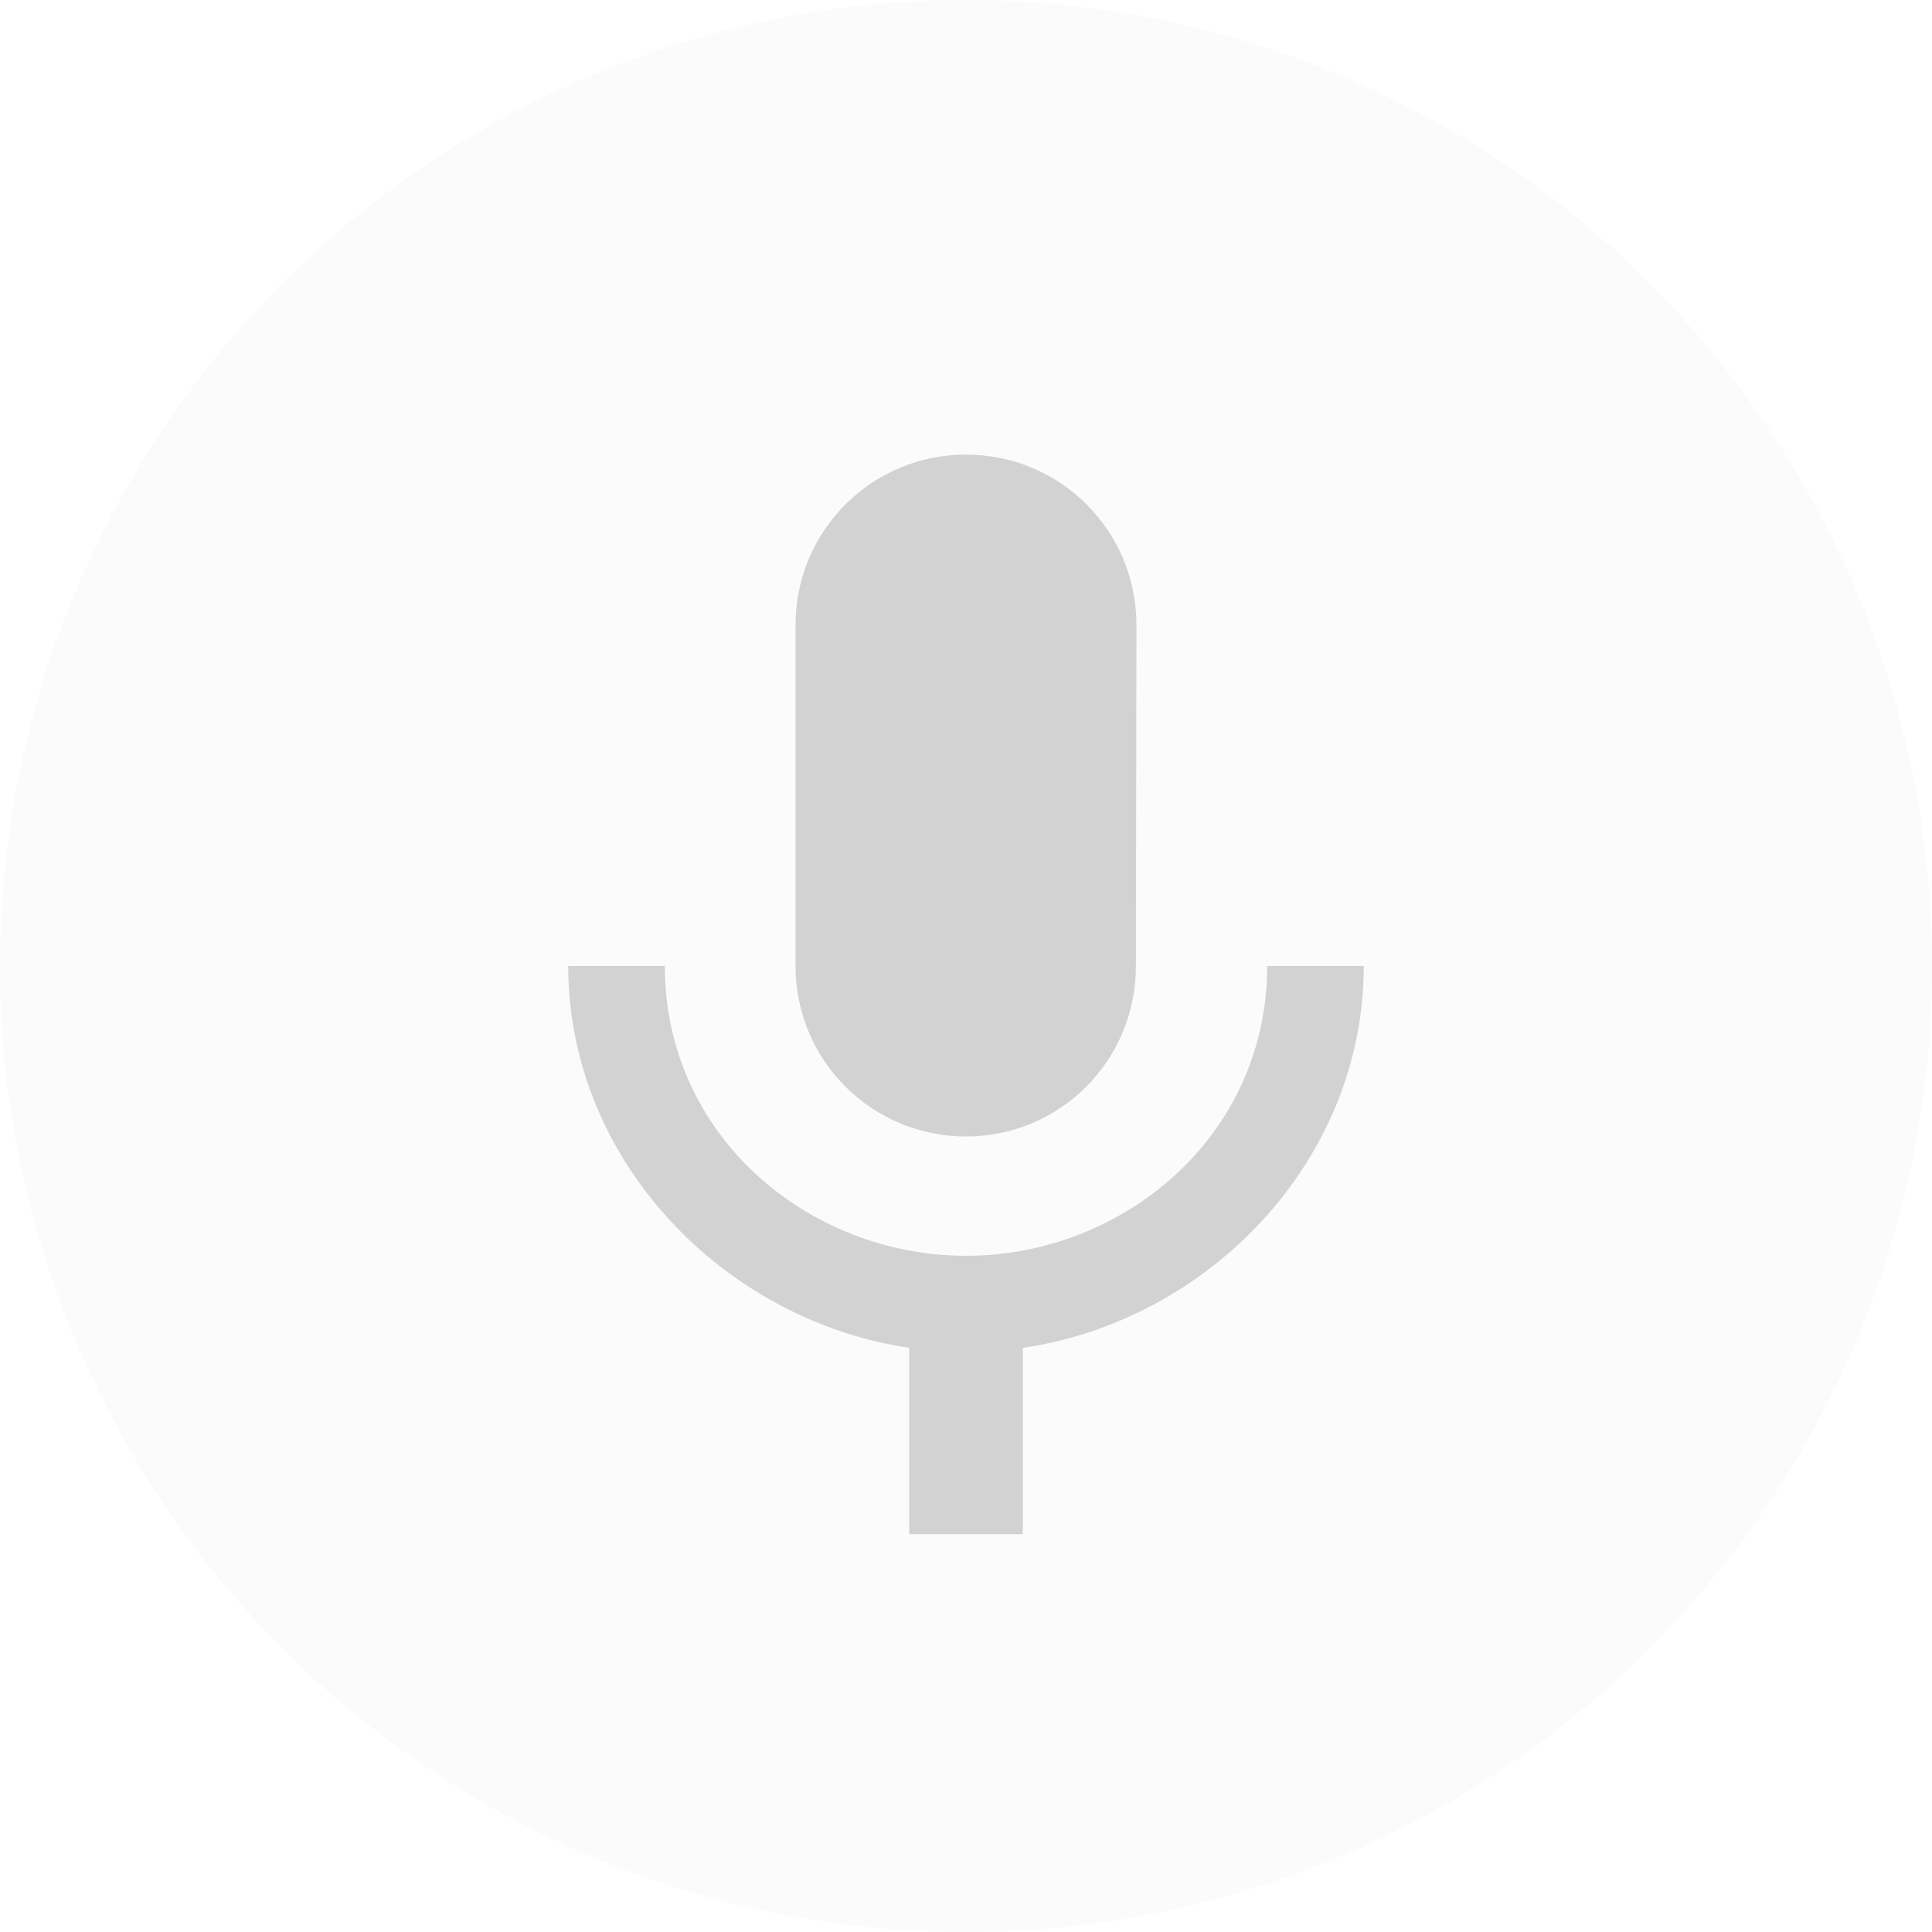 <?xml version="1.0" encoding="UTF-8"?>
<svg width="34px" height="34px" viewBox="0 0 34 34" version="1.1" xmlns="http://www.w3.org/2000/svg" xmlns:xlink="http://www.w3.org/1999/xlink">
    <!-- Generator: sketchtool 64 (101010) - https://sketch.com -->
    <title>51D7CB50-0957-47EC-8E73-BBBD8FA44CDC@1.00x</title>
    <desc>Created with sketchtool.</desc>
    <g id="page" stroke="none" stroke-width="1" fill="none" fill-rule="evenodd">
        <g id="0.0-리소스-파일모음" transform="translate(-252, -198)">
            <g id="icn_mic" transform="translate(252, 198)">
                <g>
                    <circle id="Oval" fill="#D8D8D8" opacity="0.096" cx="17" cy="17" r="17"></circle>
                    <g id="mic-24px" transform="translate(5, 6)">
                        <path d="M12,14 C13.66,14 14.99,12.66 14.99,11 L15,5 C15,3.34 13.66,2 12,2 C10.34,2 9,3.34 9,5 L9,11 C9,12.66 10.34,14 12,14 Z M17.3,11 C17.3,14 14.76,16.1 12,16.1 C9.24,16.1 6.7,14 6.7,11 L5,11 C5,14.41 7.72,17.23 11,17.72 L11,21 L13,21 L13,17.72 C16.28,17.24 19,14.42 19,11 L17.3,11 Z" id="Shape" fill="#D2D2D2" fill-rule="nonzero"></path>
                        <polygon id="Path" points="0 0 24 0 24 24 0 24"></polygon>
                    </g>
                </g>
            </g>
        </g>
    </g>
</svg>